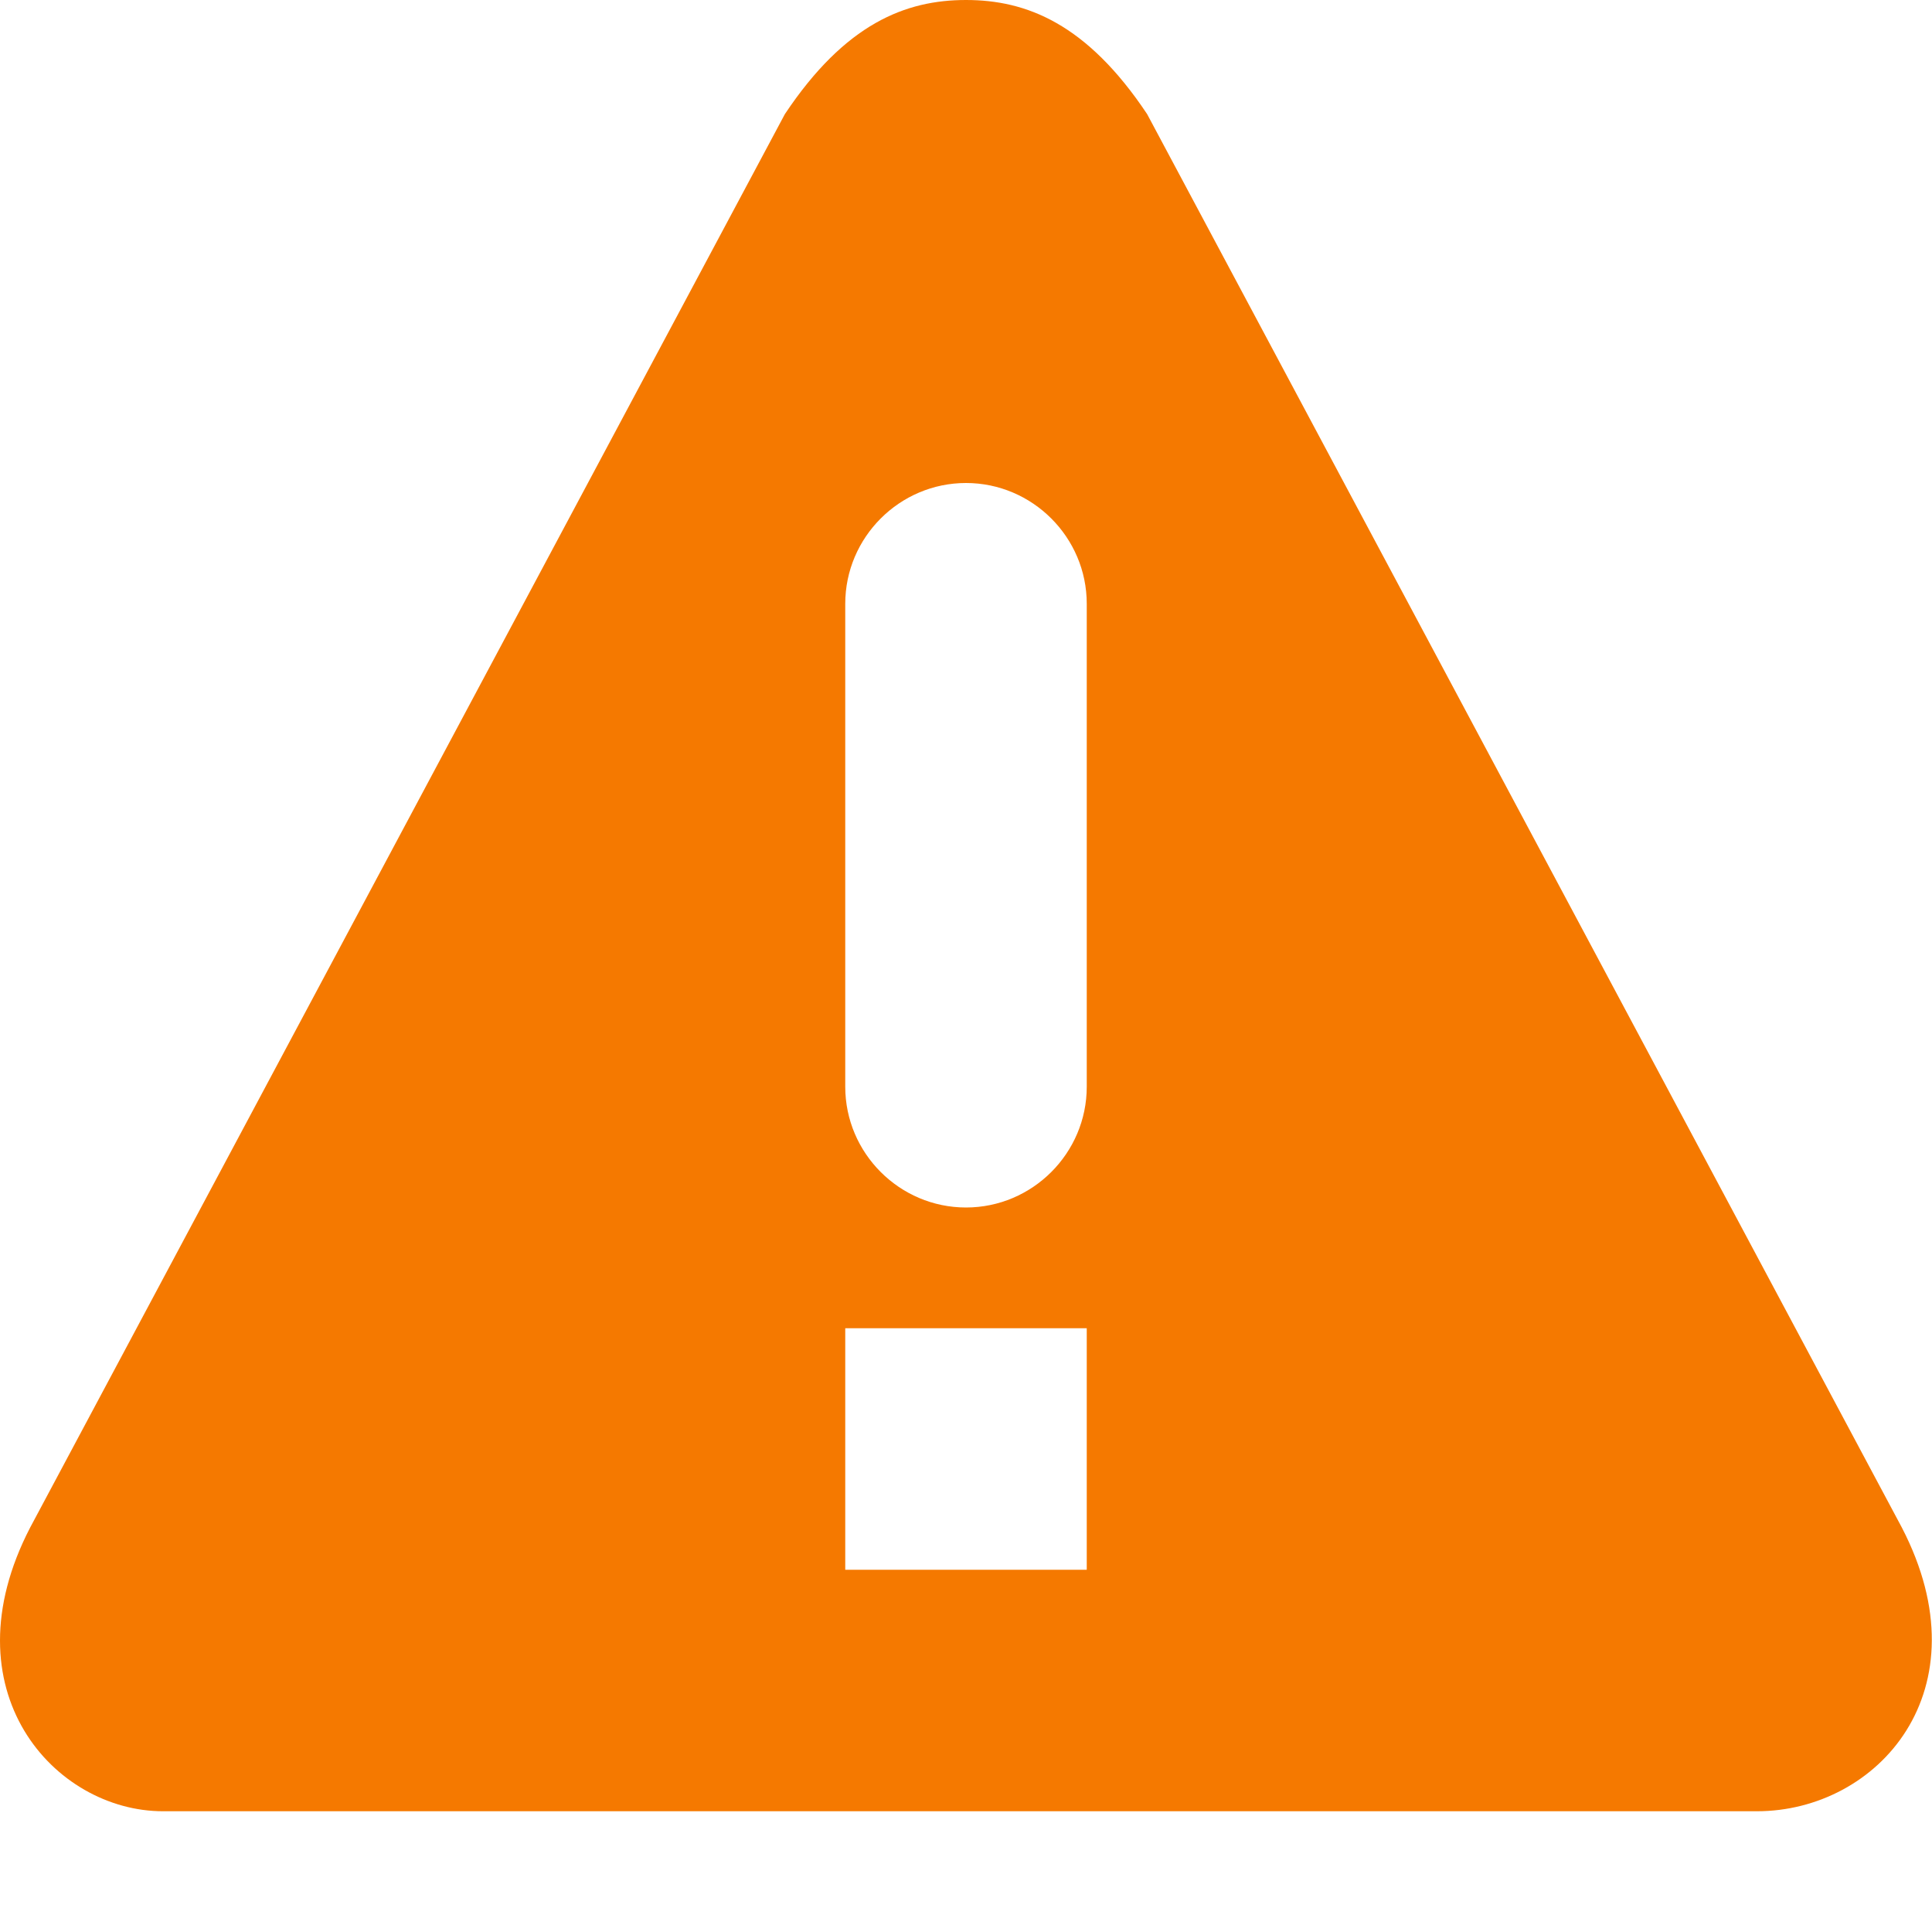 <?xml version="1.0" encoding="UTF-8" standalone="no"?>
<svg xmlns="http://www.w3.org/2000/svg" height="16" width="16" version="1.1">
 <path d="m8 0c-0.5 0-1 0.195-1.5 0.945l-6.25 11.705c-0.7 1.35 0.2 2.35 1.1 2.35h13.2c1 0 1.9-1 1.2-2.35l-6.25-11.705c-0.5-0.75-1-0.945-1.5-0.945zm1 5v4c0 0.55-0.45 1-1 1s-1-0.45-1-1v-4c0-0.55 0.45-1 1-1s1 0.45 1 1zm-2 6h2v2h-2z" fill="#f57900" class="warning"/>
</svg>

